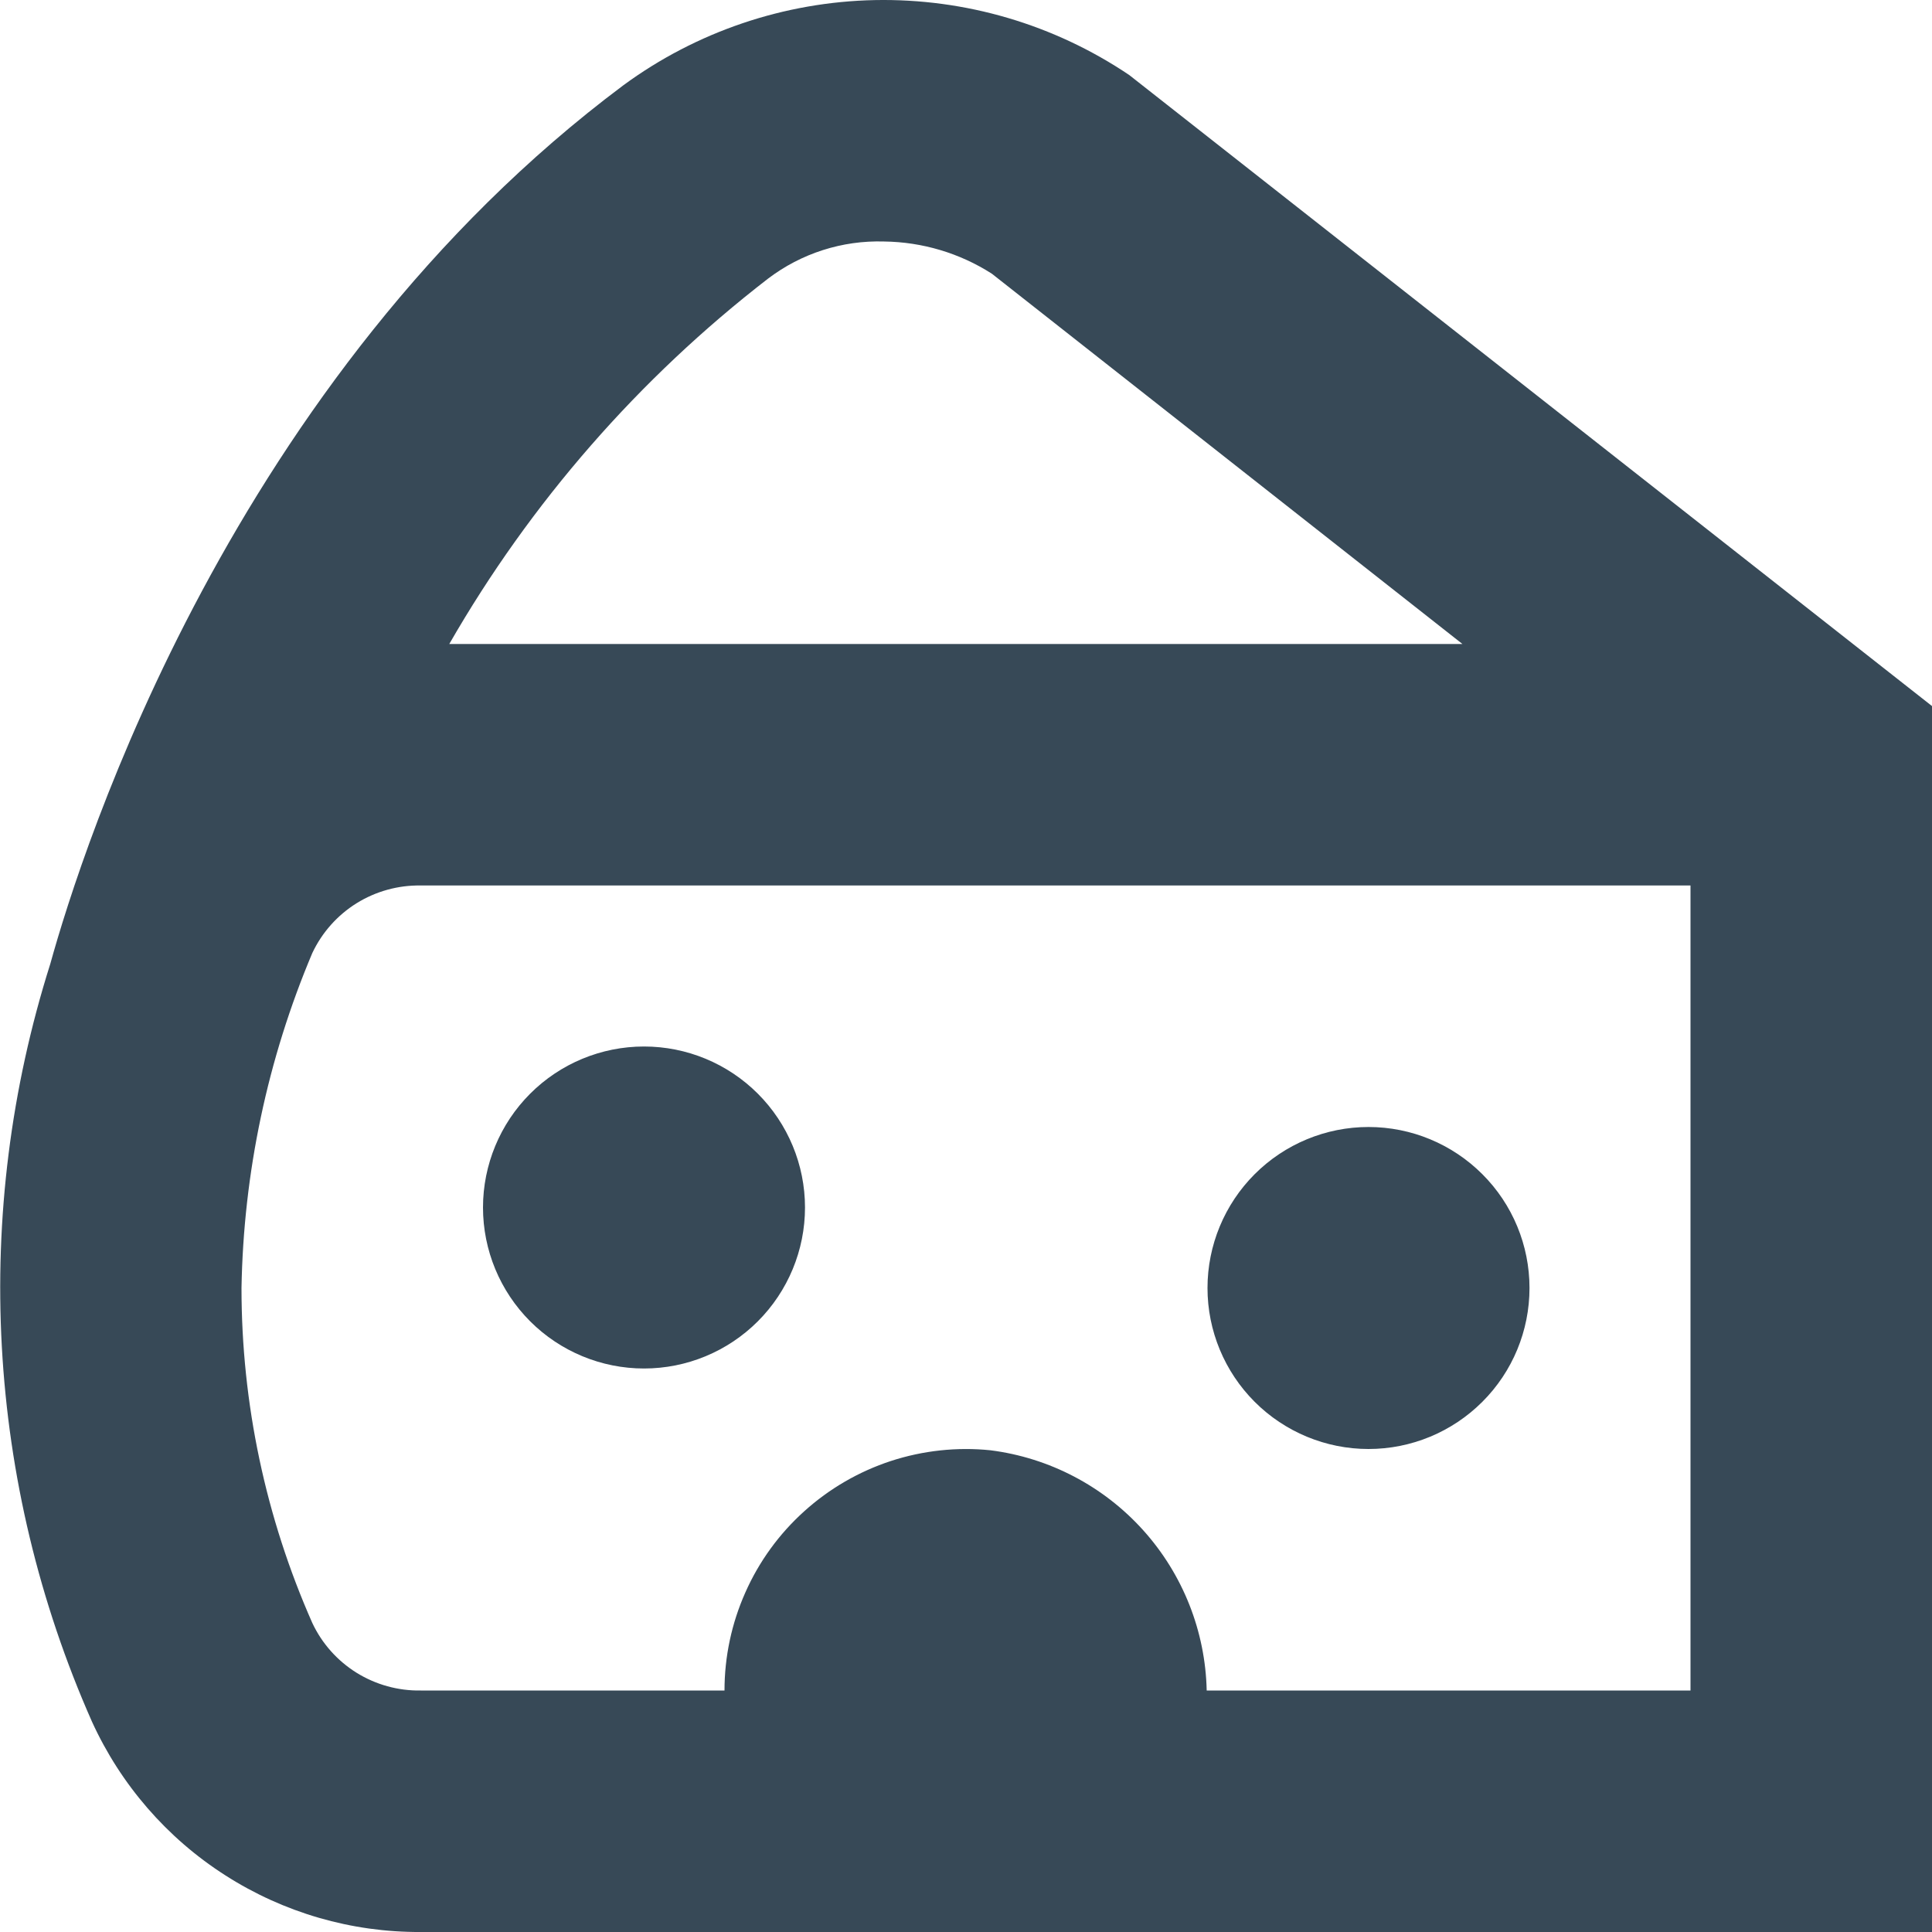 <svg width="24" height="24" viewBox="0 0 24 24" fill="none" xmlns="http://www.w3.org/2000/svg">
<g clip-path="url(#clip0_406_301)">
<path d="M15 16C15 15.47 15.211 14.961 15.586 14.586C15.961 14.211 16.47 14 17 14C17.531 14 18.039 14.211 18.414 14.586C18.79 14.961 19 15.47 19 16C19 16.53 18.79 17.039 18.414 17.414C18.039 17.789 17.531 18 17 18C16.47 18 15.961 17.789 15.586 17.414C15.211 17.039 15 16.53 15 16ZM8 17C8.531 17 9.039 16.789 9.414 16.414C9.789 16.039 10 15.53 10 15C10 14.47 9.789 13.961 9.414 13.586C9.039 13.211 8.531 13 8 13C7.47 13 6.961 13.211 6.586 13.586C6.211 13.961 6 14.47 6 15C6 15.53 6.211 16.039 6.586 16.414C6.961 16.789 7.47 17 8 17ZM24 8.771V24H5.227C4.367 24.005 3.523 23.76 2.799 23.296C2.074 22.833 1.499 22.169 1.142 21.386C-0.172 18.417 -0.356 15.071 0.624 11.976C1.024 10.533 2.881 4.694 7.744 1.059C8.651 0.393 9.742 0.024 10.867 0.001C11.992 -0.021 13.096 0.304 14.029 0.933L24 8.771ZM5.581 8H18.167L12.321 3.4C11.921 3.144 11.458 3.006 10.983 3C10.463 2.984 9.954 3.147 9.54 3.462C7.936 4.701 6.591 6.243 5.581 8ZM21 11H5.227C4.946 10.995 4.669 11.072 4.43 11.22C4.191 11.369 4 11.584 3.88 11.838C3.323 13.156 3.025 14.569 3 16C3 17.434 3.3 18.851 3.88 20.162C4 20.417 4.191 20.631 4.43 20.78C4.669 20.928 4.946 21.005 5.227 21H9C9 20.581 9.088 20.166 9.259 19.782C9.429 19.398 9.678 19.055 9.99 18.774C10.301 18.493 10.668 18.28 11.067 18.149C11.466 18.019 11.888 17.973 12.305 18.016C13.036 18.109 13.709 18.462 14.202 19.01C14.694 19.557 14.974 20.264 14.99 21H21V11Z" fill="#374957"/>
</g>
<defs>
<clipPath id="clip0_406_301">
<rect width="24" height="24" fill="white"/>
</clipPath>
</defs>
</svg>
